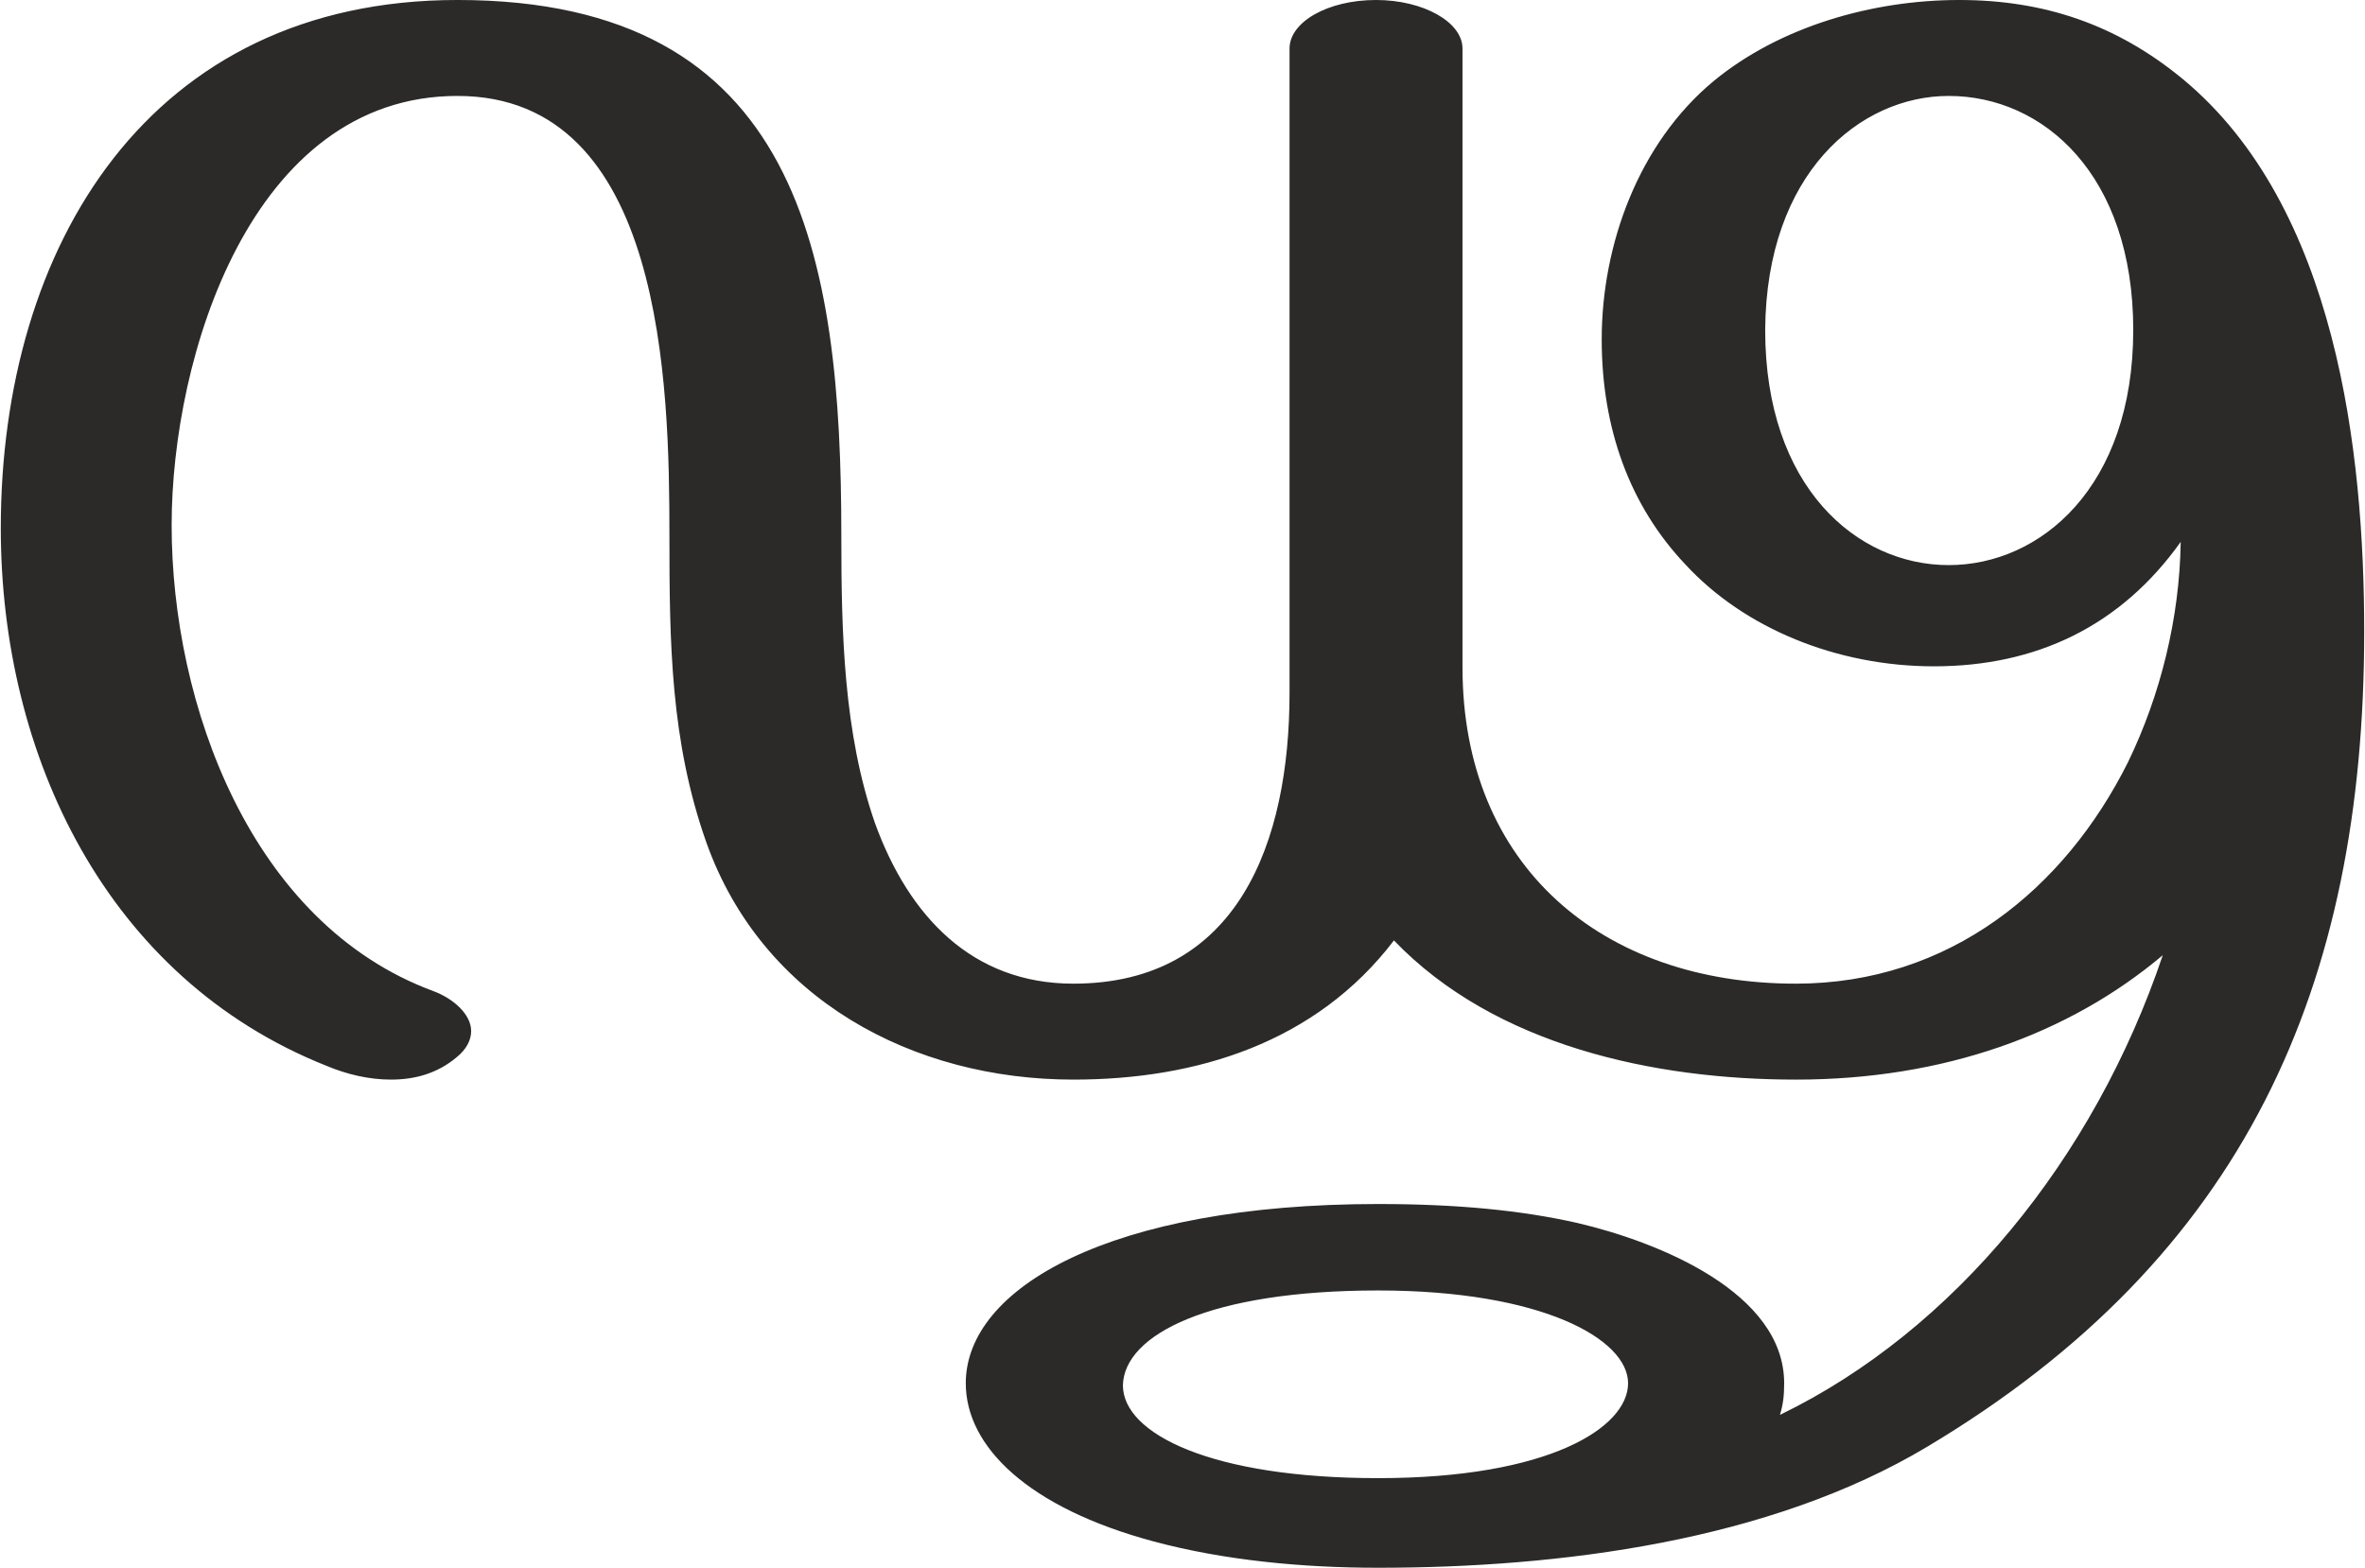 <?xml version="1.0" encoding="UTF-8"?>
<!DOCTYPE svg PUBLIC "-//W3C//DTD SVG 1.1//EN" "http://www.w3.org/Graphics/SVG/1.1/DTD/svg11.dtd">
<!-- Creator: CorelDRAW X8 -->
<svg xmlns="http://www.w3.org/2000/svg" xml:space="preserve" width="2241px" height="1486px" version="1.1" style="shape-rendering:geometricPrecision; text-rendering:geometricPrecision; image-rendering:optimizeQuality; fill-rule:evenodd; clip-rule:evenodd"
viewBox="0 0 2241 1487"
 xmlns:xlink="http://www.w3.org/1999/xlink">
 <defs>
  <style type="text/css">
   <![CDATA[
    .fil0 {fill:#2B2A29;fill-rule:nonzero}
   ]]>
  </style>
 </defs>
 <g id="Layer_x0020_1">
  <path class="fil0" d="M1702 1024c140,0 259,-43 348,-118 -65,193 -198,356 -363,436 3,-10 4,-18 4,-30 0,-86 -119,-134 -196,-152 -53,-12 -114,-18 -189,-18 -255,0 -391,80 -391,170 0,60 59,118 178,150 67,18 141,25 213,25 172,0 371,-25 521,-115 301,-180 414,-437 414,-773 0,-170 -26,-403 -172,-524 -63,-52 -132,-75 -212,-75 -82,0 -170,25 -233,77 -71,59 -106,155 -106,245 0,85 27,158 79,213 56,61 144,97 236,97 97,0 177,-38 234,-118 -1,72 -19,145 -50,209 -60,120 -169,210 -315,210 -183,0 -316,-111 -316,-300l0 -587c0,-25 -37,-46 -82,-46 -46,0 -82,21 -82,46l0 611c0,142 -49,276 -205,276 -96,0 -156,-64 -188,-152 -30,-86 -32,-182 -32,-273 0,-265 -39,-508 -364,-508 -292,0 -433,233 -433,501 0,215 100,427 309,510 19,8 40,13 61,13 23,0 44,-6 62,-21 10,-8 14,-17 14,-25 0,-16 -17,-31 -36,-38 -173,-64 -248,-272 -248,-442 0,-159 75,-407 271,-407 196,0 201,275 201,417 0,101 1,195 35,291 53,149 196,225 348,225 117,0 230,-35 304,-132 96,100 247,132 381,132zm-396 378c-158,0 -242,-42 -242,-88 1,-48 82,-90 242,-90 155,0 237,46 237,88 0,42 -75,90 -237,90zm541 -866c-87,0 -174,-74 -174,-223 1,-149 90,-222 174,-222 90,0 175,75 175,222 0,149 -88,223 -175,223z"/>
 </g>
</svg>
